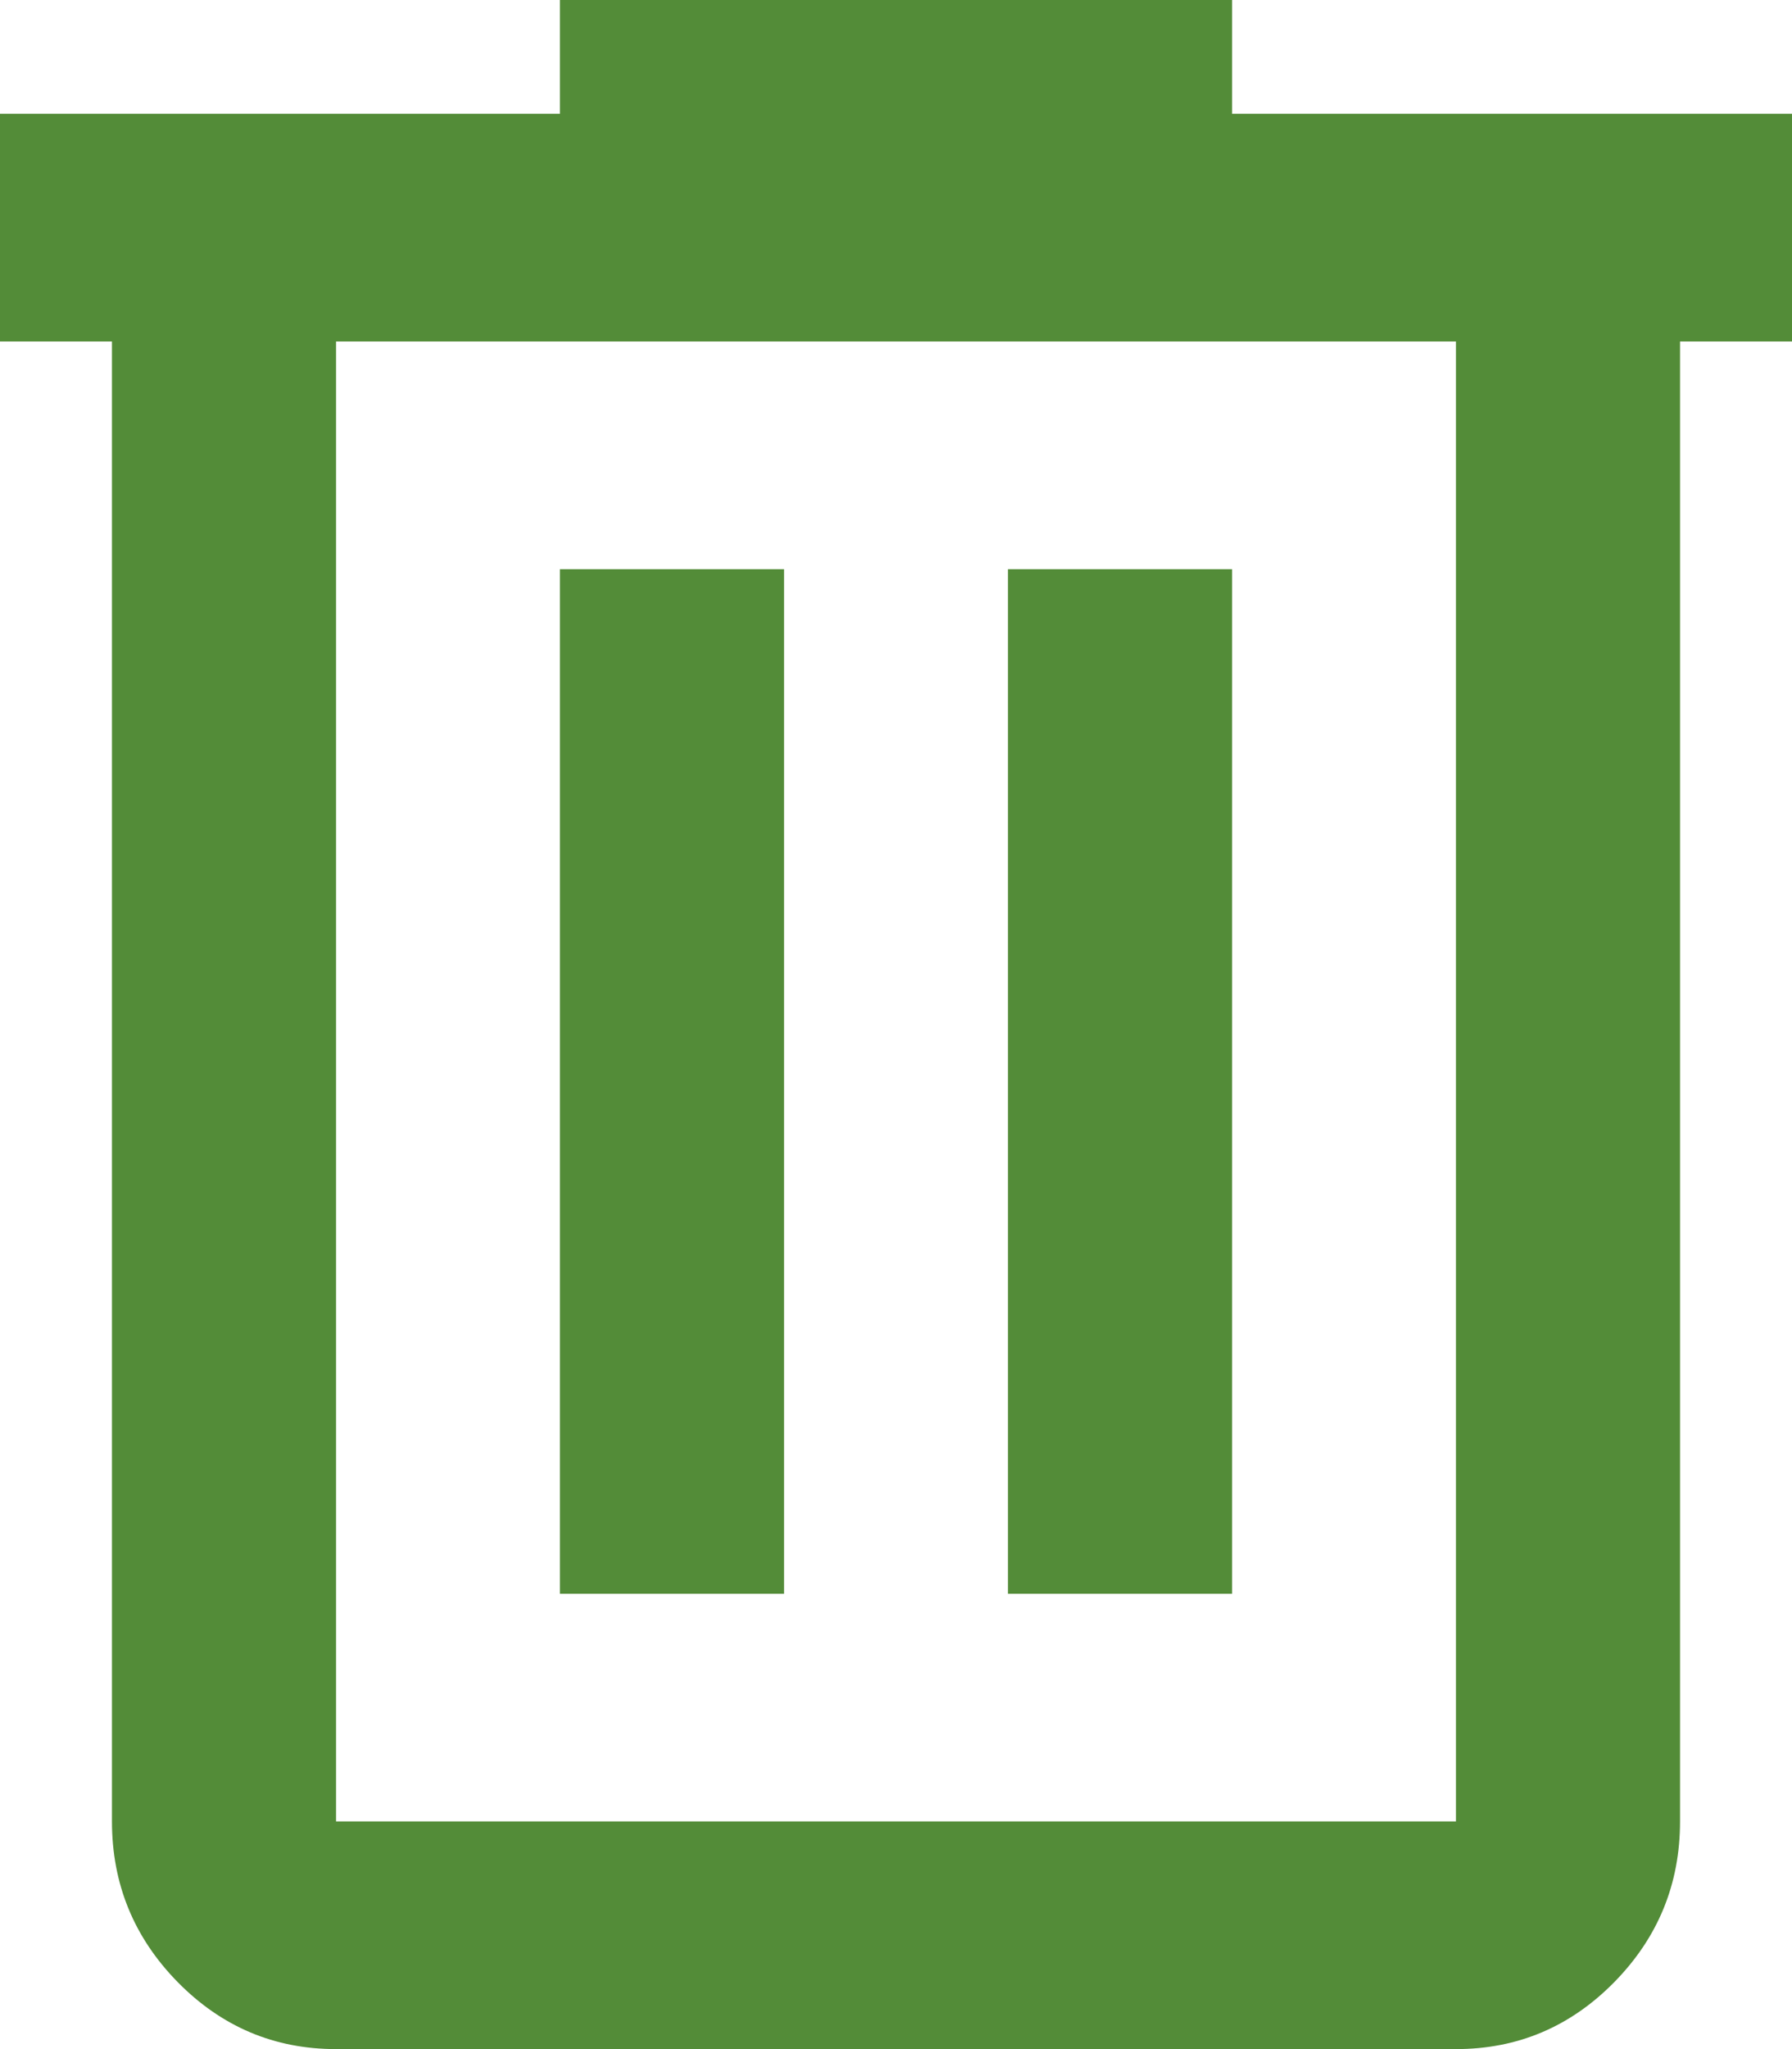 <svg id="bin" width="21" height="24" viewBox="0 0 21 24" fill="none" xmlns="http://www.w3.org/2000/svg">
  <path d="M3.938 24C3.216 24 2.598 23.739 2.084 23.217C1.57 22.694 1.312 22.067 1.312 21.333V4H0V1.333H6.562V0H14.438V1.333H21V4H19.688V21.333C19.688 22.067 19.43 22.694 18.916 23.217C18.402 23.739 17.784 24 17.062 24H3.938ZM17.062 4H3.938V21.333H17.062V4ZM6.562 18.667H9.188V6.667H6.562V18.667ZM11.812 18.667H14.438V6.667H11.812V18.667Z" fill="#538C38" />
</svg>
